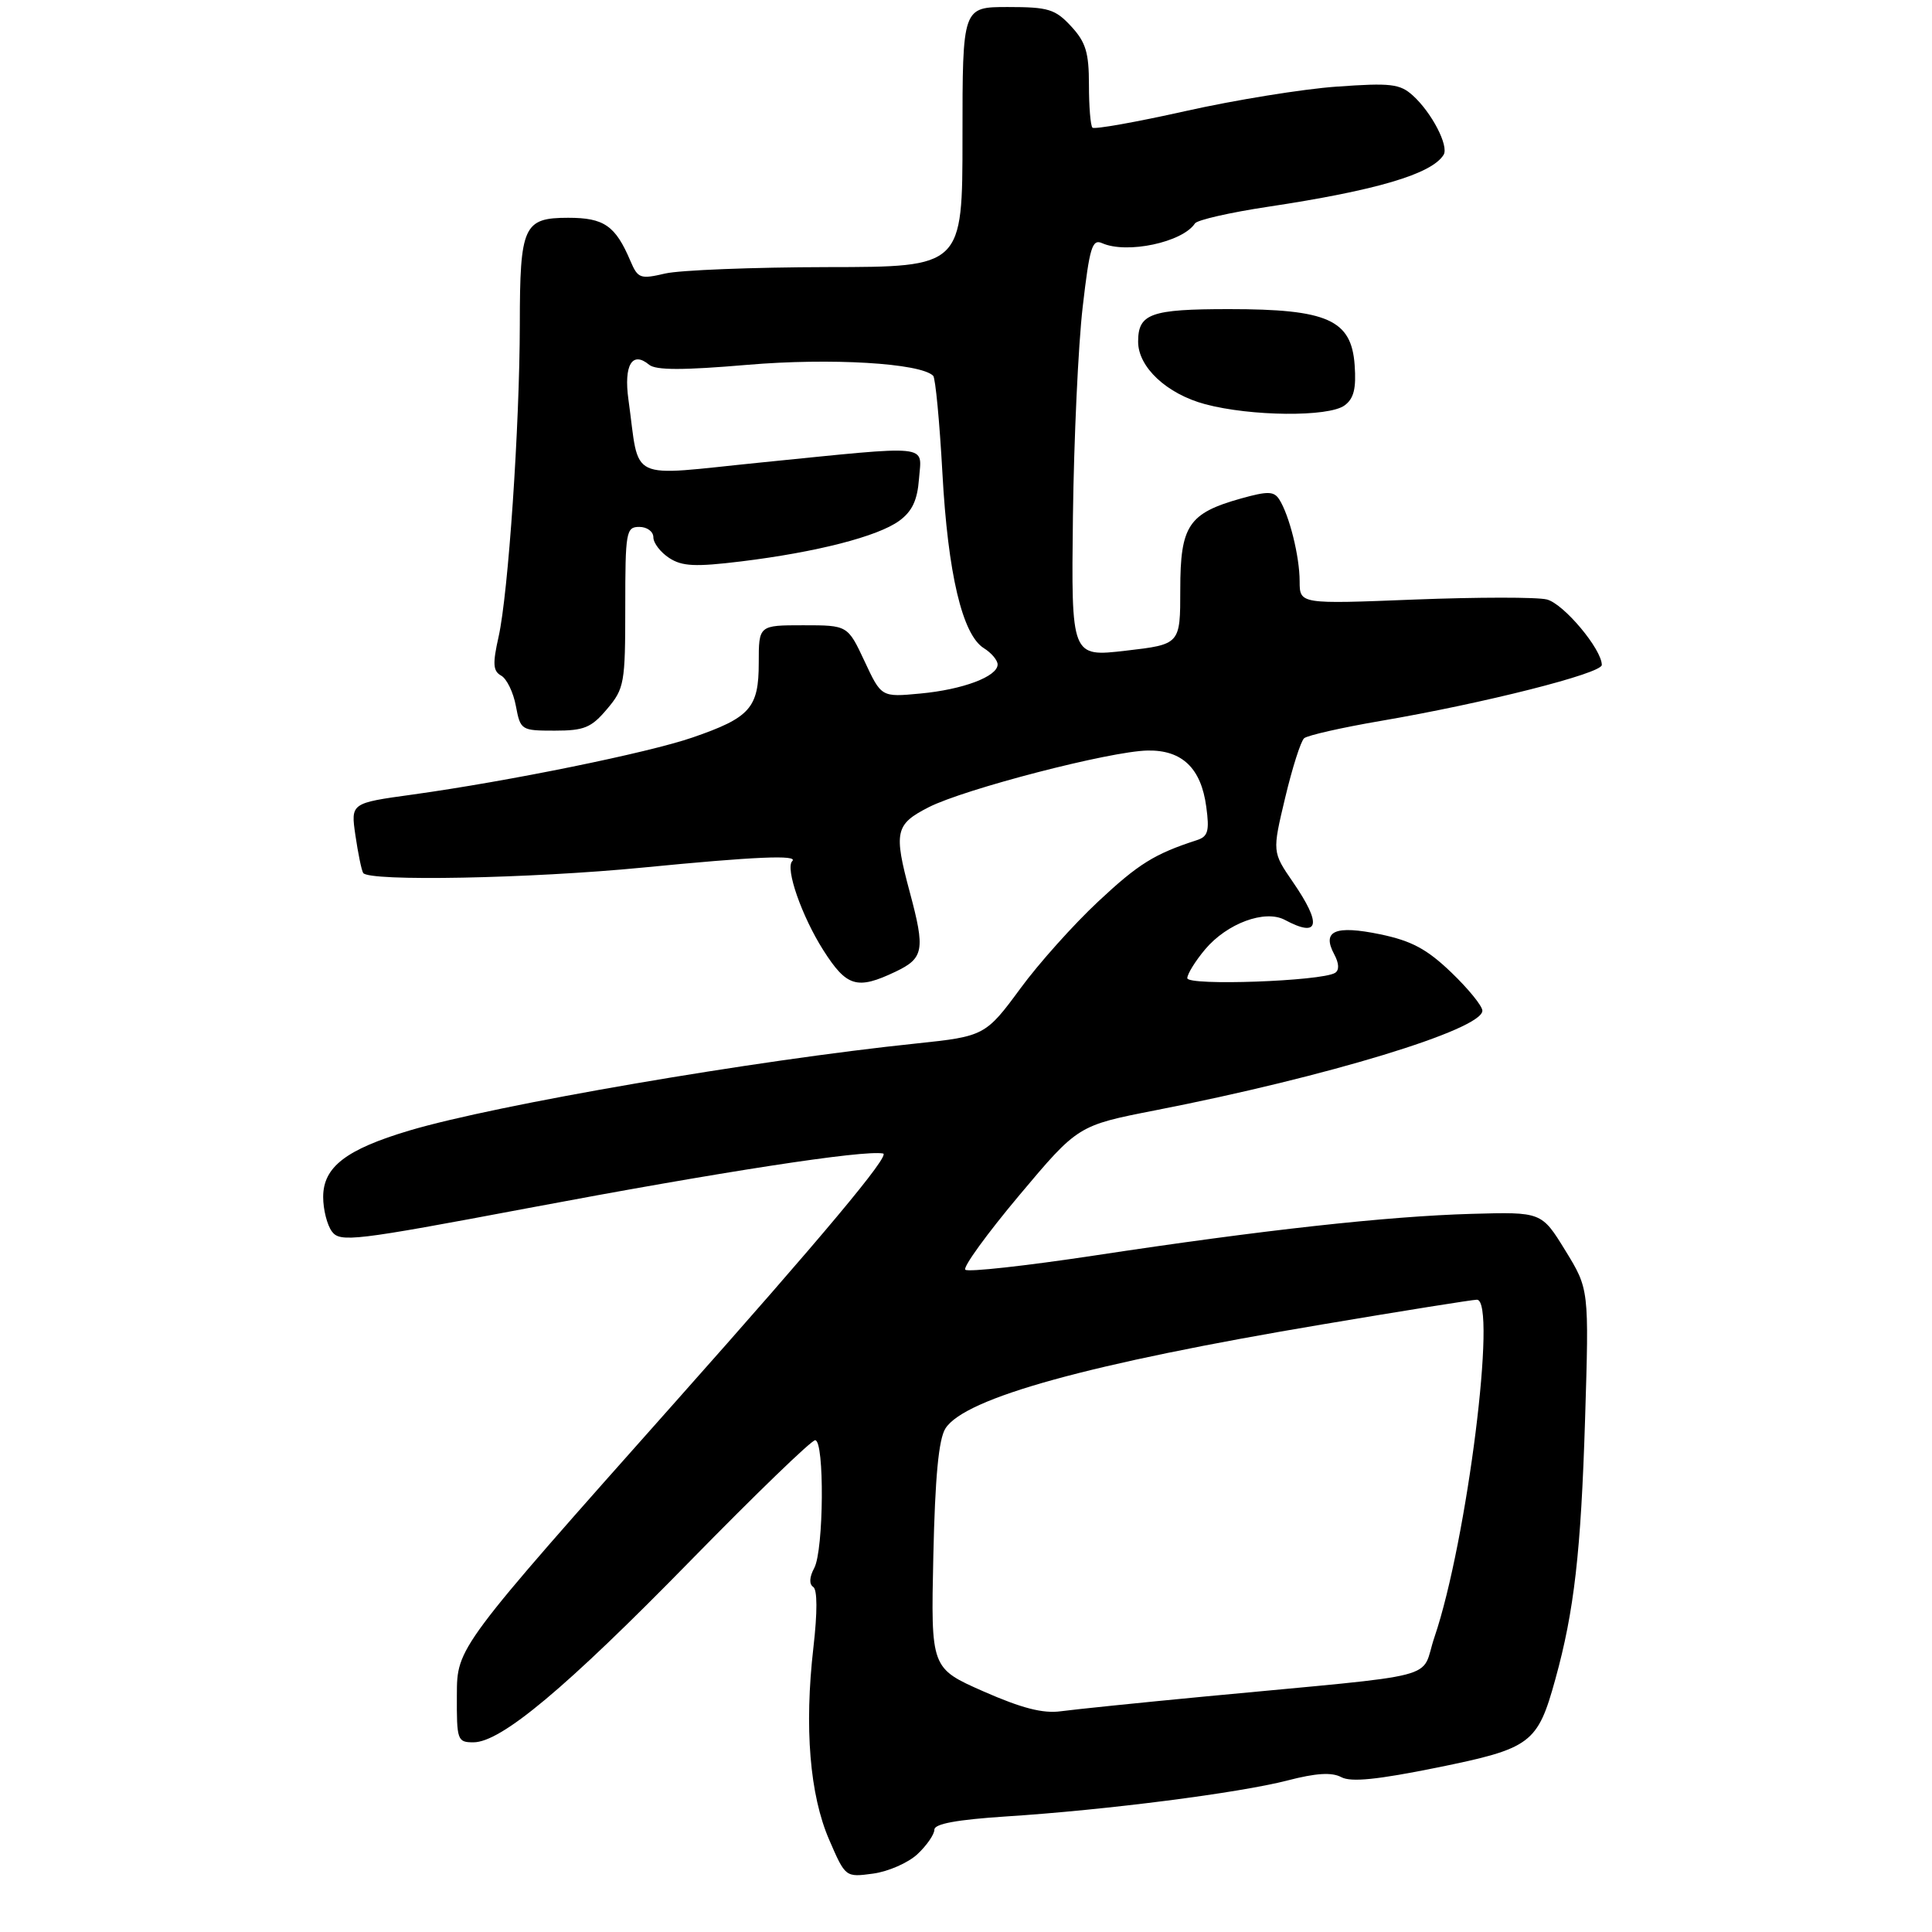 <?xml version="1.0" encoding="UTF-8" standalone="no"?>
<!DOCTYPE svg PUBLIC "-//W3C//DTD SVG 1.1//EN" "http://www.w3.org/Graphics/SVG/1.1/DTD/svg11.dtd" >
<svg xmlns="http://www.w3.org/2000/svg" xmlns:xlink="http://www.w3.org/1999/xlink" version="1.1" viewBox="0 0 275 275">
 <g >
 <path fill="currentColor"
d=" M 130.60 263.91 C 131.92 262.67 133.00 261.10 133.00 260.43 C 133.00 259.60 136.22 259.01 143.25 258.55 C 157.43 257.64 176.37 255.21 183.26 253.43 C 187.35 252.37 189.57 252.24 190.92 252.96 C 192.30 253.70 196.04 253.32 204.58 251.59 C 217.95 248.87 218.86 248.19 221.39 239.01 C 224.07 229.32 225.03 220.94 225.62 202.00 C 226.19 183.50 226.19 183.50 222.81 178.00 C 219.43 172.50 219.43 172.50 209.47 172.78 C 197.46 173.12 179.63 175.09 155.78 178.71 C 146.03 180.18 137.76 181.10 137.40 180.73 C 137.04 180.37 140.50 175.60 145.08 170.14 C 153.43 160.20 153.43 160.20 164.46 158.04 C 188.92 153.26 211.00 146.54 211.00 143.86 C 211.00 143.20 209.01 140.75 206.57 138.41 C 203.10 135.08 200.92 133.92 196.47 132.99 C 190.03 131.66 188.12 132.49 189.91 135.83 C 190.61 137.13 190.65 138.10 190.03 138.48 C 188.11 139.67 169.00 140.35 169.00 139.23 C 169.00 138.64 170.14 136.80 171.53 135.14 C 174.66 131.42 180.06 129.43 182.89 130.94 C 187.78 133.56 188.20 131.60 184.04 125.56 C 181.09 121.27 181.09 121.27 182.93 113.55 C 183.94 109.31 185.15 105.50 185.63 105.08 C 186.11 104.67 191.00 103.56 196.50 102.62 C 211.19 100.11 228.00 95.86 228.00 94.65 C 228.00 92.41 222.57 85.93 220.18 85.33 C 218.80 84.98 210.32 84.99 201.33 85.34 C 185.00 85.99 185.00 85.99 184.99 82.74 C 184.99 79.21 183.52 73.32 182.09 71.09 C 181.33 69.91 180.46 69.89 176.66 70.95 C 169.17 73.05 168.00 74.80 168.00 83.90 C 168.00 91.72 168.00 91.72 160.24 92.62 C 152.48 93.52 152.48 93.52 152.72 73.51 C 152.86 62.51 153.48 49.09 154.11 43.69 C 155.09 35.22 155.46 33.98 156.87 34.61 C 160.39 36.18 168.33 34.49 170.09 31.80 C 170.41 31.31 175.10 30.24 180.49 29.43 C 195.88 27.11 203.78 24.78 205.48 22.04 C 206.26 20.78 203.80 16.04 201.11 13.60 C 199.26 11.93 197.98 11.78 190.26 12.33 C 185.44 12.67 175.76 14.24 168.75 15.81 C 161.74 17.38 155.77 18.44 155.50 18.17 C 155.22 17.89 155.00 15.15 155.00 12.07 C 155.00 7.47 154.55 6.00 152.46 3.74 C 150.20 1.30 149.22 1.00 143.46 1.00 C 137.00 1.00 137.00 1.00 137.00 19.50 C 137.00 38.00 137.00 38.00 117.75 38.02 C 107.16 38.04 96.78 38.45 94.69 38.93 C 91.14 39.76 90.80 39.64 89.74 37.16 C 87.60 32.12 85.99 31.00 80.88 31.00 C 74.52 31.00 74.00 32.15 73.99 46.18 C 73.97 60.61 72.35 84.49 70.97 90.63 C 70.10 94.50 70.17 95.52 71.34 96.17 C 72.13 96.61 73.07 98.55 73.43 100.49 C 74.08 103.93 74.18 104.00 78.96 104.00 C 83.16 104.00 84.17 103.58 86.41 100.92 C 88.87 98.01 89.00 97.25 89.00 86.42 C 89.00 75.67 89.12 75.00 91.00 75.00 C 92.10 75.00 93.00 75.66 93.00 76.48 C 93.00 77.29 94.01 78.61 95.25 79.42 C 97.09 80.62 98.95 80.71 105.50 79.91 C 116.20 78.60 124.95 76.36 128.00 74.13 C 129.84 72.78 130.58 71.21 130.81 68.15 C 131.18 63.18 132.94 63.36 108.32 65.83 C 88.96 67.77 91.12 68.79 89.45 56.87 C 88.77 51.96 89.99 49.91 92.40 51.92 C 93.36 52.71 97.24 52.71 106.38 51.93 C 118.22 50.92 131.01 51.68 132.83 53.49 C 133.15 53.82 133.74 60.03 134.14 67.29 C 134.92 81.65 136.98 90.35 140.04 92.26 C 141.12 92.93 142.00 93.98 142.00 94.58 C 142.00 96.30 137.04 98.16 130.98 98.72 C 125.45 99.24 125.45 99.24 123.06 94.12 C 120.66 89.00 120.66 89.00 114.33 89.00 C 108.00 89.00 108.00 89.00 108.00 94.35 C 108.00 100.77 106.78 102.15 98.56 104.98 C 92.19 107.17 72.46 111.19 58.71 113.10 C 49.92 114.31 49.92 114.31 50.59 118.91 C 50.96 121.43 51.45 123.84 51.69 124.25 C 52.40 125.50 75.52 125.05 91.50 123.49 C 107.54 121.92 113.68 121.66 112.77 122.57 C 111.74 123.59 114.12 130.41 117.19 135.25 C 120.52 140.48 121.99 140.92 127.47 138.31 C 131.50 136.39 131.71 135.22 129.50 127.00 C 127.19 118.40 127.43 117.33 132.19 114.90 C 137.29 112.30 158.05 106.92 163.35 106.83 C 168.26 106.74 170.97 109.34 171.70 114.84 C 172.17 118.28 171.95 119.07 170.38 119.58 C 164.31 121.55 162.05 122.96 156.32 128.32 C 152.83 131.58 147.85 137.14 145.27 140.66 C 140.33 147.39 140.08 147.52 130.50 148.52 C 107.41 150.92 70.67 157.23 58.27 160.92 C 49.25 163.61 46.00 166.11 46.00 170.38 C 46.00 172.16 46.56 174.38 47.25 175.30 C 48.41 176.86 50.45 176.62 74.96 172.00 C 102.58 166.79 122.98 163.65 125.70 164.19 C 126.77 164.40 117.13 175.93 96.17 199.50 C 65.05 234.50 65.05 234.50 65.03 241.25 C 65.00 247.71 65.10 248.00 67.39 248.00 C 71.32 248.00 80.54 240.29 98.28 222.15 C 107.51 212.72 115.49 205.00 116.03 205.00 C 117.37 205.00 117.26 220.64 115.90 223.19 C 115.21 224.47 115.15 225.49 115.75 225.88 C 116.35 226.27 116.36 229.46 115.78 234.50 C 114.47 245.90 115.26 255.49 118.02 261.86 C 120.34 267.22 120.34 267.22 124.27 266.69 C 126.43 266.40 129.28 265.15 130.60 263.91 Z  M 191.38 57.71 C 192.70 56.75 193.06 55.32 192.82 51.96 C 192.36 45.52 188.97 44.00 174.95 44.00 C 163.77 44.00 162.00 44.64 162.00 48.64 C 162.00 52.26 166.08 56.07 171.53 57.53 C 178.03 59.27 189.10 59.38 191.38 57.71 Z  M 140.00 240.76 C 132.50 237.45 132.50 237.45 132.85 221.48 C 133.10 210.21 133.61 204.86 134.57 203.33 C 137.32 198.98 155.03 194.09 188.32 188.50 C 199.76 186.57 209.62 185.00 210.22 185.00 C 213.14 185.00 208.81 219.40 204.19 233.00 C 202.05 239.27 206.29 238.17 171.50 241.48 C 162.15 242.37 152.93 243.32 151.00 243.58 C 148.46 243.93 145.44 243.15 140.00 240.76 Z "/>
</g>
</svg>